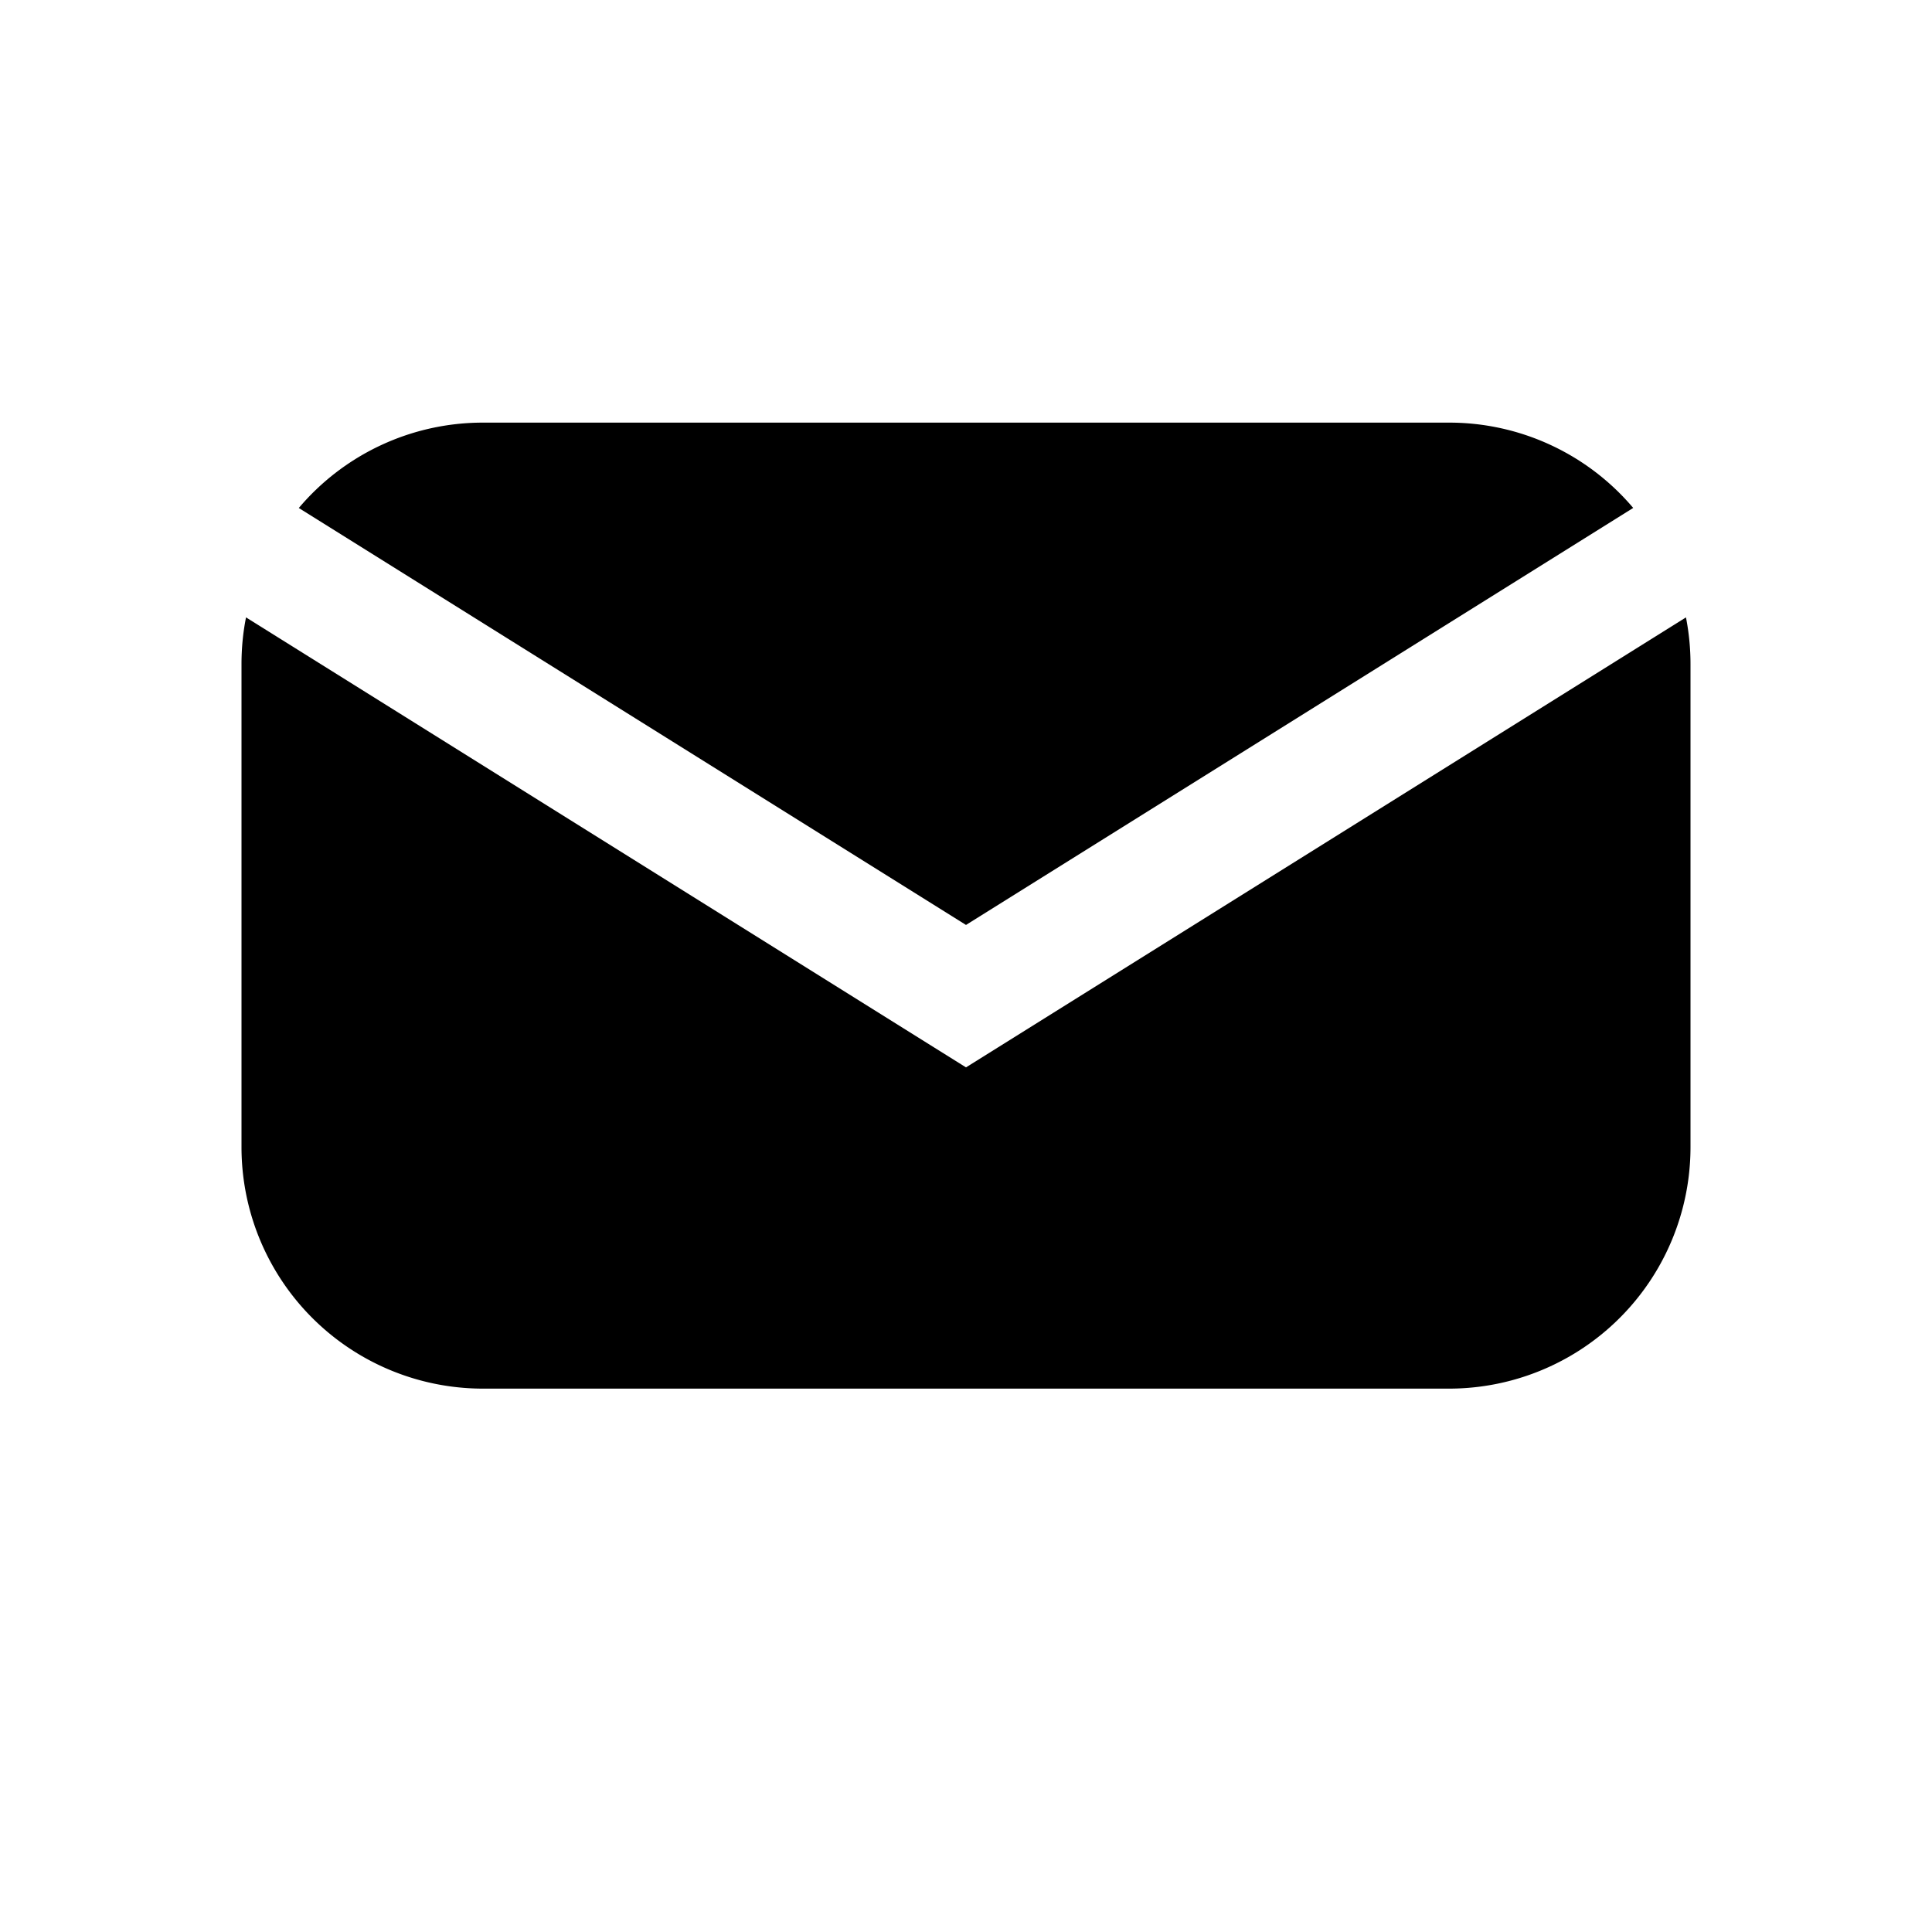 <svg xmlns="http://www.w3.org/2000/svg" fill="currentColor" viewBox="0 0 32 32">
  <path fill-rule="evenodd" d="M4.075 10.226c-.05.25-.075.51-.075.774v8a4 4 0 0 0 4 4h16a4 4 0 0 0 4-4v-8a4.02 4.02 0 0 0-.075-.774L16.53 17.348l-.53.331-.53-.331-11.395-7.122Zm.874-1.812L16 15.32l11.051-6.907A3.991 3.991 0 0 0 24 7H8a3.991 3.991 0 0 0-3.051 1.414Z" clip-rule="evenodd"/>
</svg>
